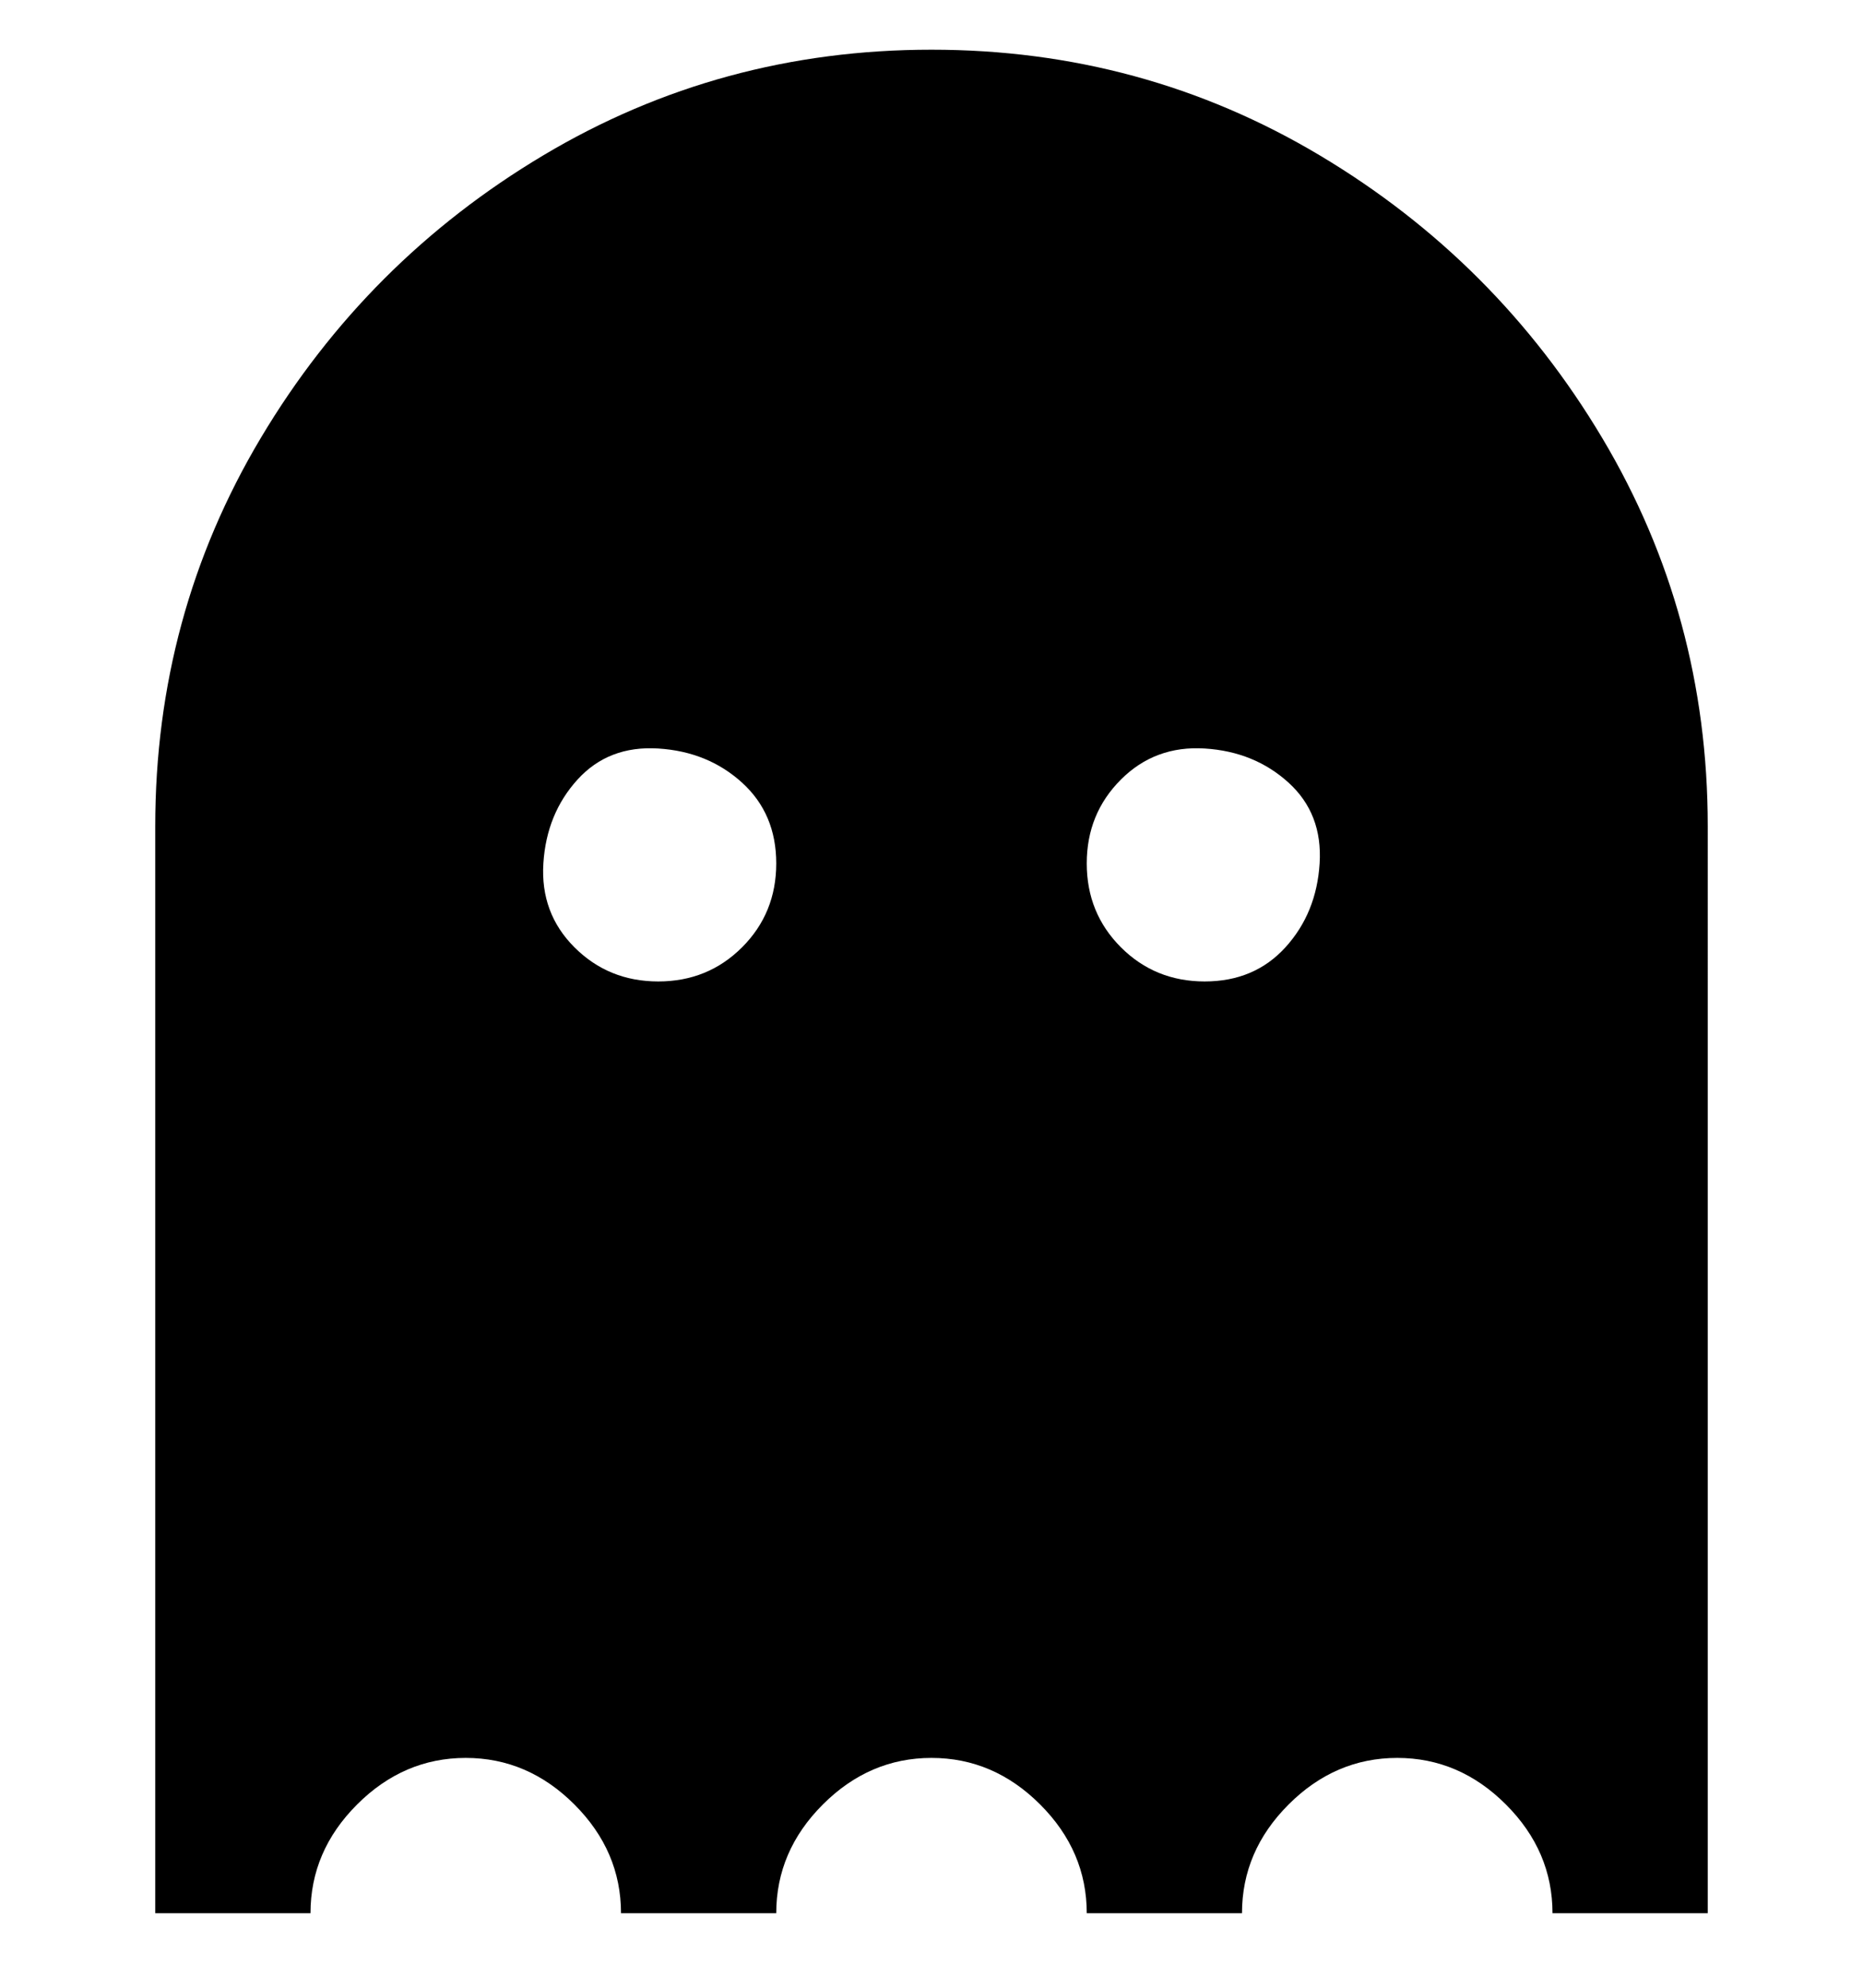 <svg viewBox="0 0 300 320" xmlns="http://www.w3.org/2000/svg"><path d="M150 8q-34 0-62.5 17T42 70.5Q25 99 25 133v175h25q0-10 7.5-17.5T75 283q10 0 17.5 7.5T100 308h25q0-10 7.5-17.5T150 283q10 0 17.5 7.5T175 308h25q0-10 7.5-17.5T225 283q10 0 17.5 7.5T250 308h25V133q0-34-17-62.5T212.5 25Q184 8 150 8zm-44 150q-8 0-13.5-5.5t-5-13.5q.5-8 5.5-13.5t13-5q8 .5 13.5 5.5t5.5 13q0 8-5.5 13.5T106 158zm88 0q-8 0-13.5-5.5T175 139q0-8 5.5-13.5t13.5-5q8 .5 13.5 5.5t5 13q-.5 8-5.5 13.5t-13 5.5z"/></svg>
